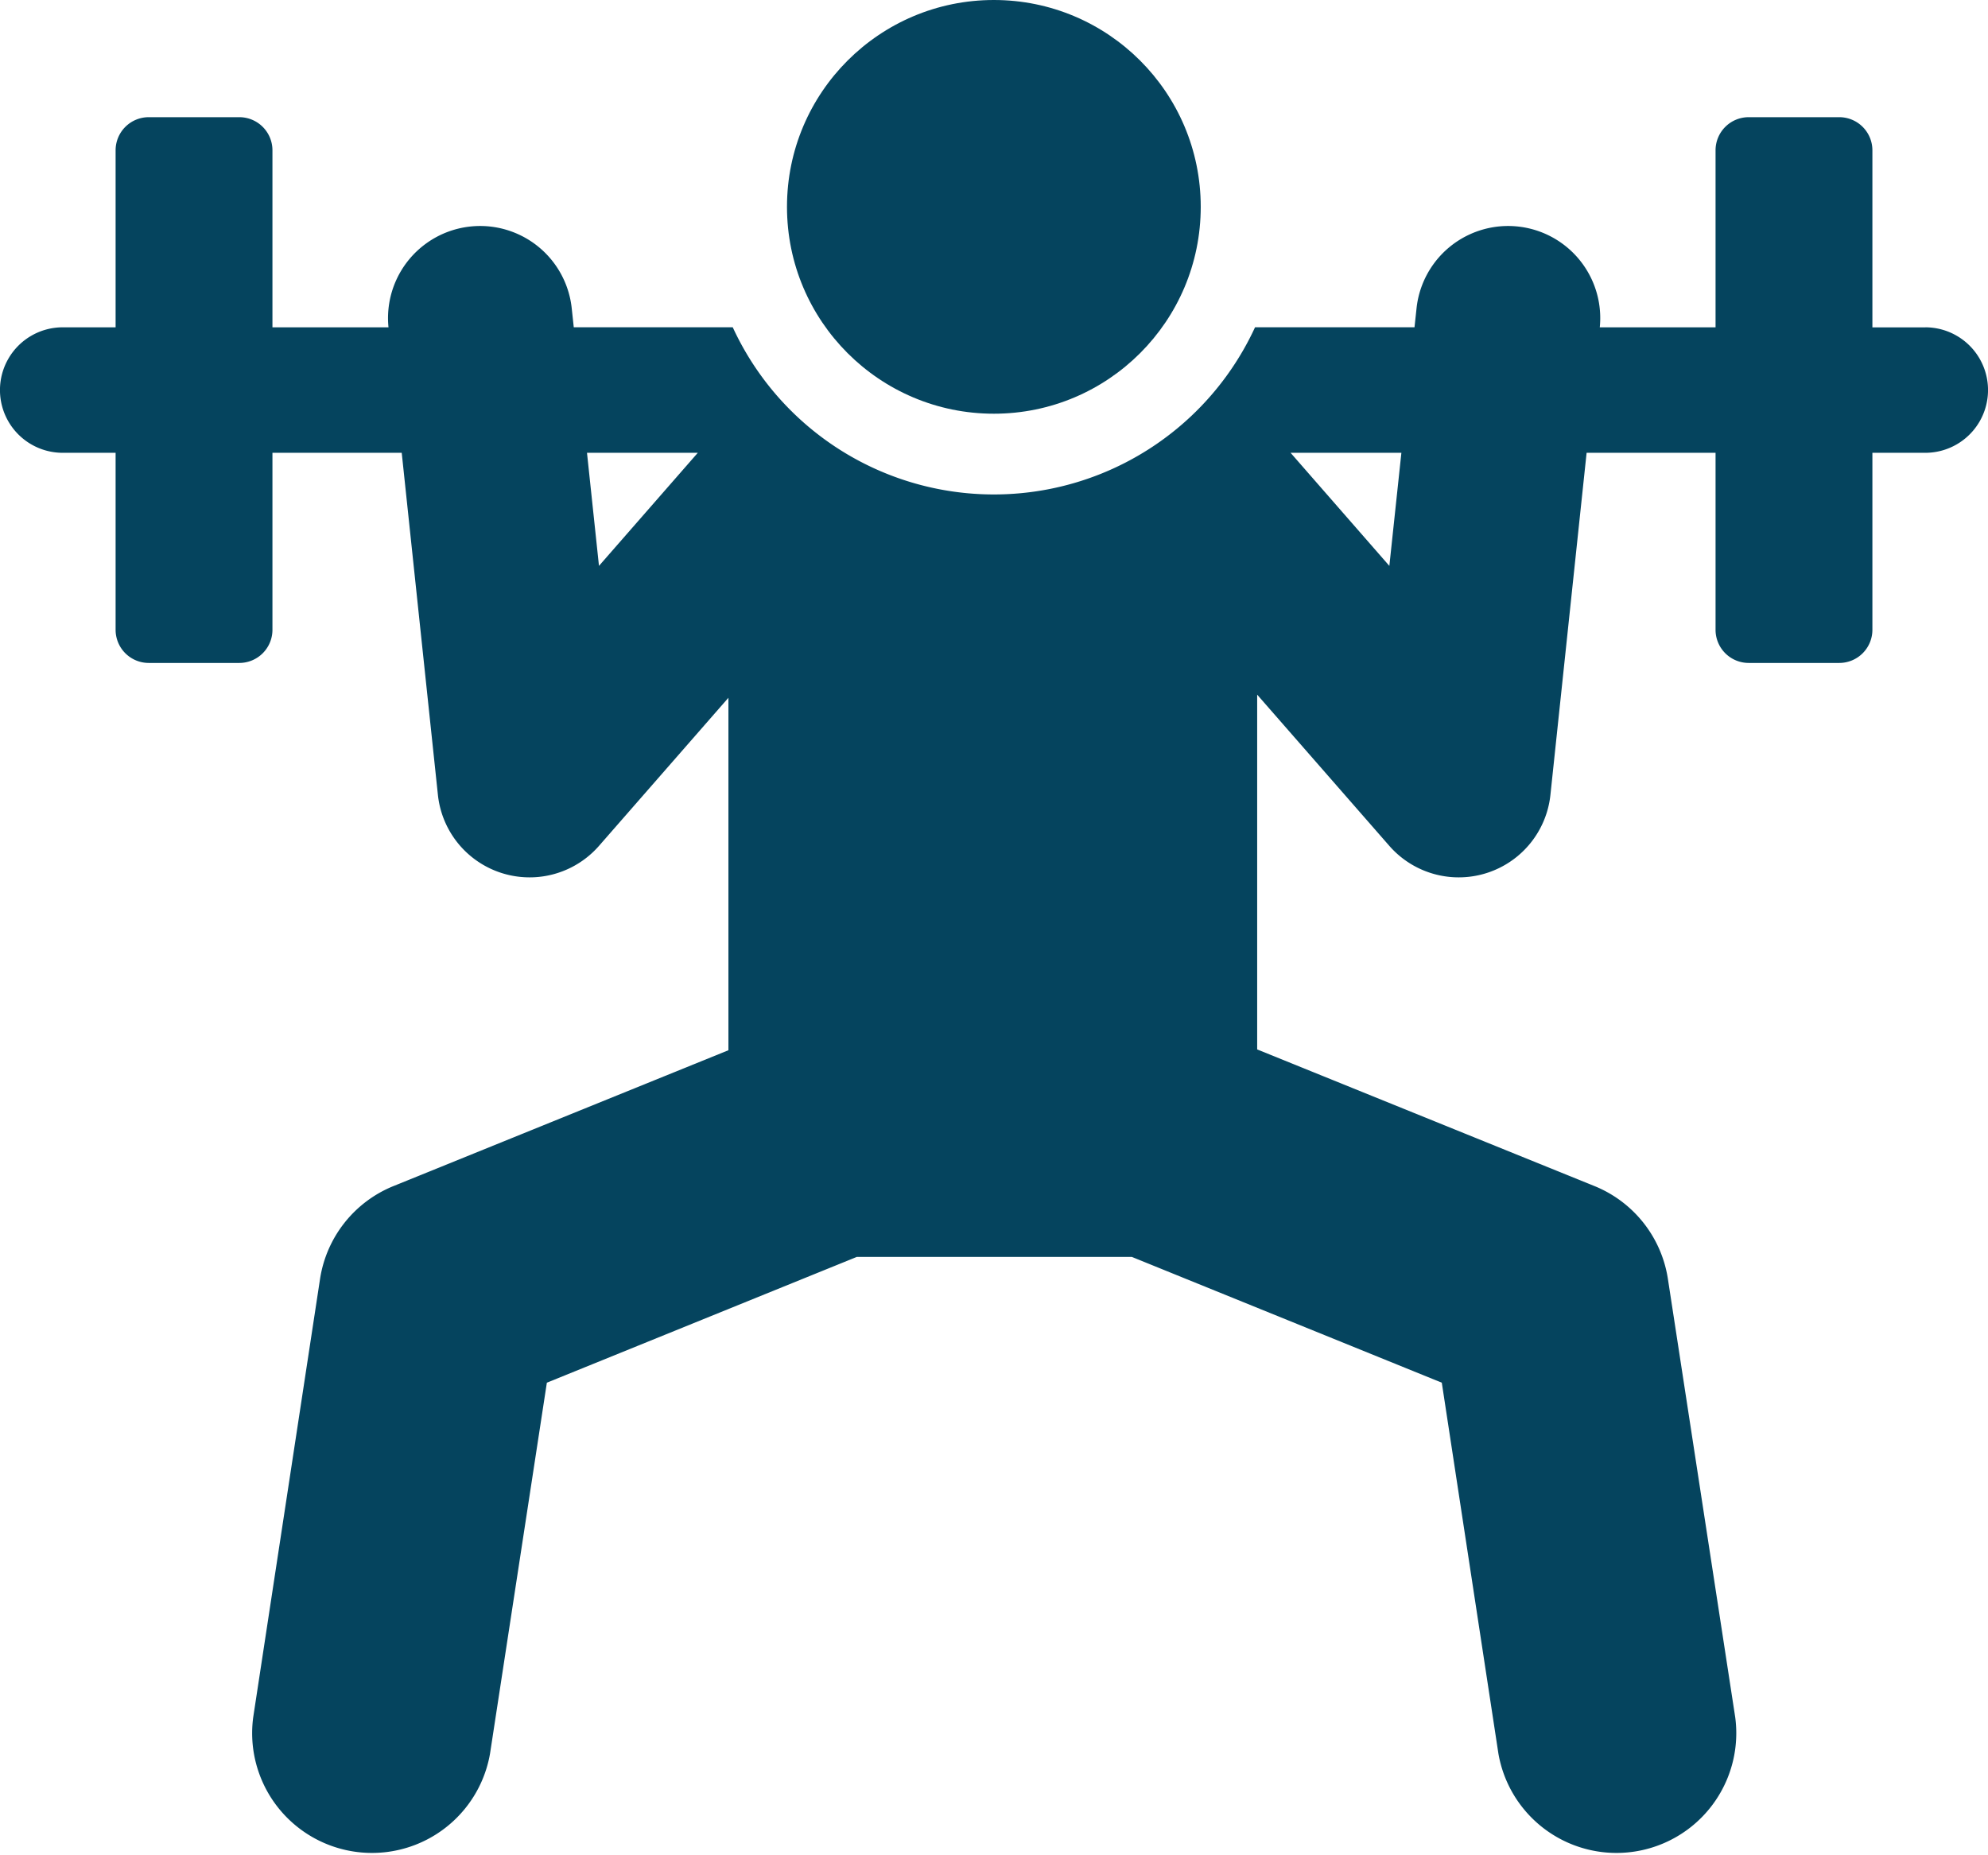 <svg xmlns="http://www.w3.org/2000/svg" width="36.353" height="33.93" viewBox="0 0 36.353 33.93">
  <g id="weightlifting" transform="translate(0 -17.067)">
    <g id="Group_59" data-name="Group 59" transform="translate(0 19.21)">
      <g id="Group_58" data-name="Group 58" transform="translate(0 0)">
        <path id="Path_140" data-name="Path 140" d="M35.206,51.095h-.967V47.857a.606.606,0,0,0-.606-.606H31.977a.606.606,0,0,0-.606.606v3.237H29.254a1.684,1.684,0,0,0-3.352-.337l-.036.336H22.95a5.258,5.258,0,0,1-9.551,0H10.492l-.036-.336a1.684,1.684,0,0,0-3.352.337H4.982V47.857a.606.606,0,0,0-.606-.606H2.72a.606.606,0,0,0-.606.606v3.237H1.147a1.147,1.147,0,1,0,0,2.295h.967v3.237a.606.606,0,0,0,.606.606H4.376a.606.606,0,0,0,.606-.606V53.389H7.346l.662,6.259a1.686,1.686,0,0,0,2.944.931l2.368-2.71v6.446L7.193,66.8a2.191,2.191,0,0,0-1.341,1.7L4.63,76.516a2.191,2.191,0,0,0,4.331.661L10,70.395l5.667-2.3h5.031l5.667,2.3L27.4,77.177a2.191,2.191,0,0,0,4.331-.661L30.5,68.5a2.191,2.191,0,0,0-1.341-1.7L22.989,64.3V57.812l2.418,2.767a1.686,1.686,0,0,0,2.944-.931l.662-6.259h2.358v3.237a.606.606,0,0,0,.606.606h1.656a.606.606,0,0,0,.606-.606V53.389h.967a1.147,1.147,0,1,0,0-2.295ZM10.953,55.457l-.219-2.068H12.76Zm14.453,0L23.6,53.389h2.026Z" transform="translate(0 -47.251)" fill="#05445e"/>
      </g>
    </g>
    <g id="Group_61" data-name="Group 61" transform="translate(14.391 17.067)">
      <g id="Group_60" data-name="Group 60" transform="translate(0 0)">
        <circle id="Ellipse_45" data-name="Ellipse 45" cx="3.783" cy="3.783" r="3.783" fill="#05445e"/>
      </g>
    </g>
  </g>
</svg>

